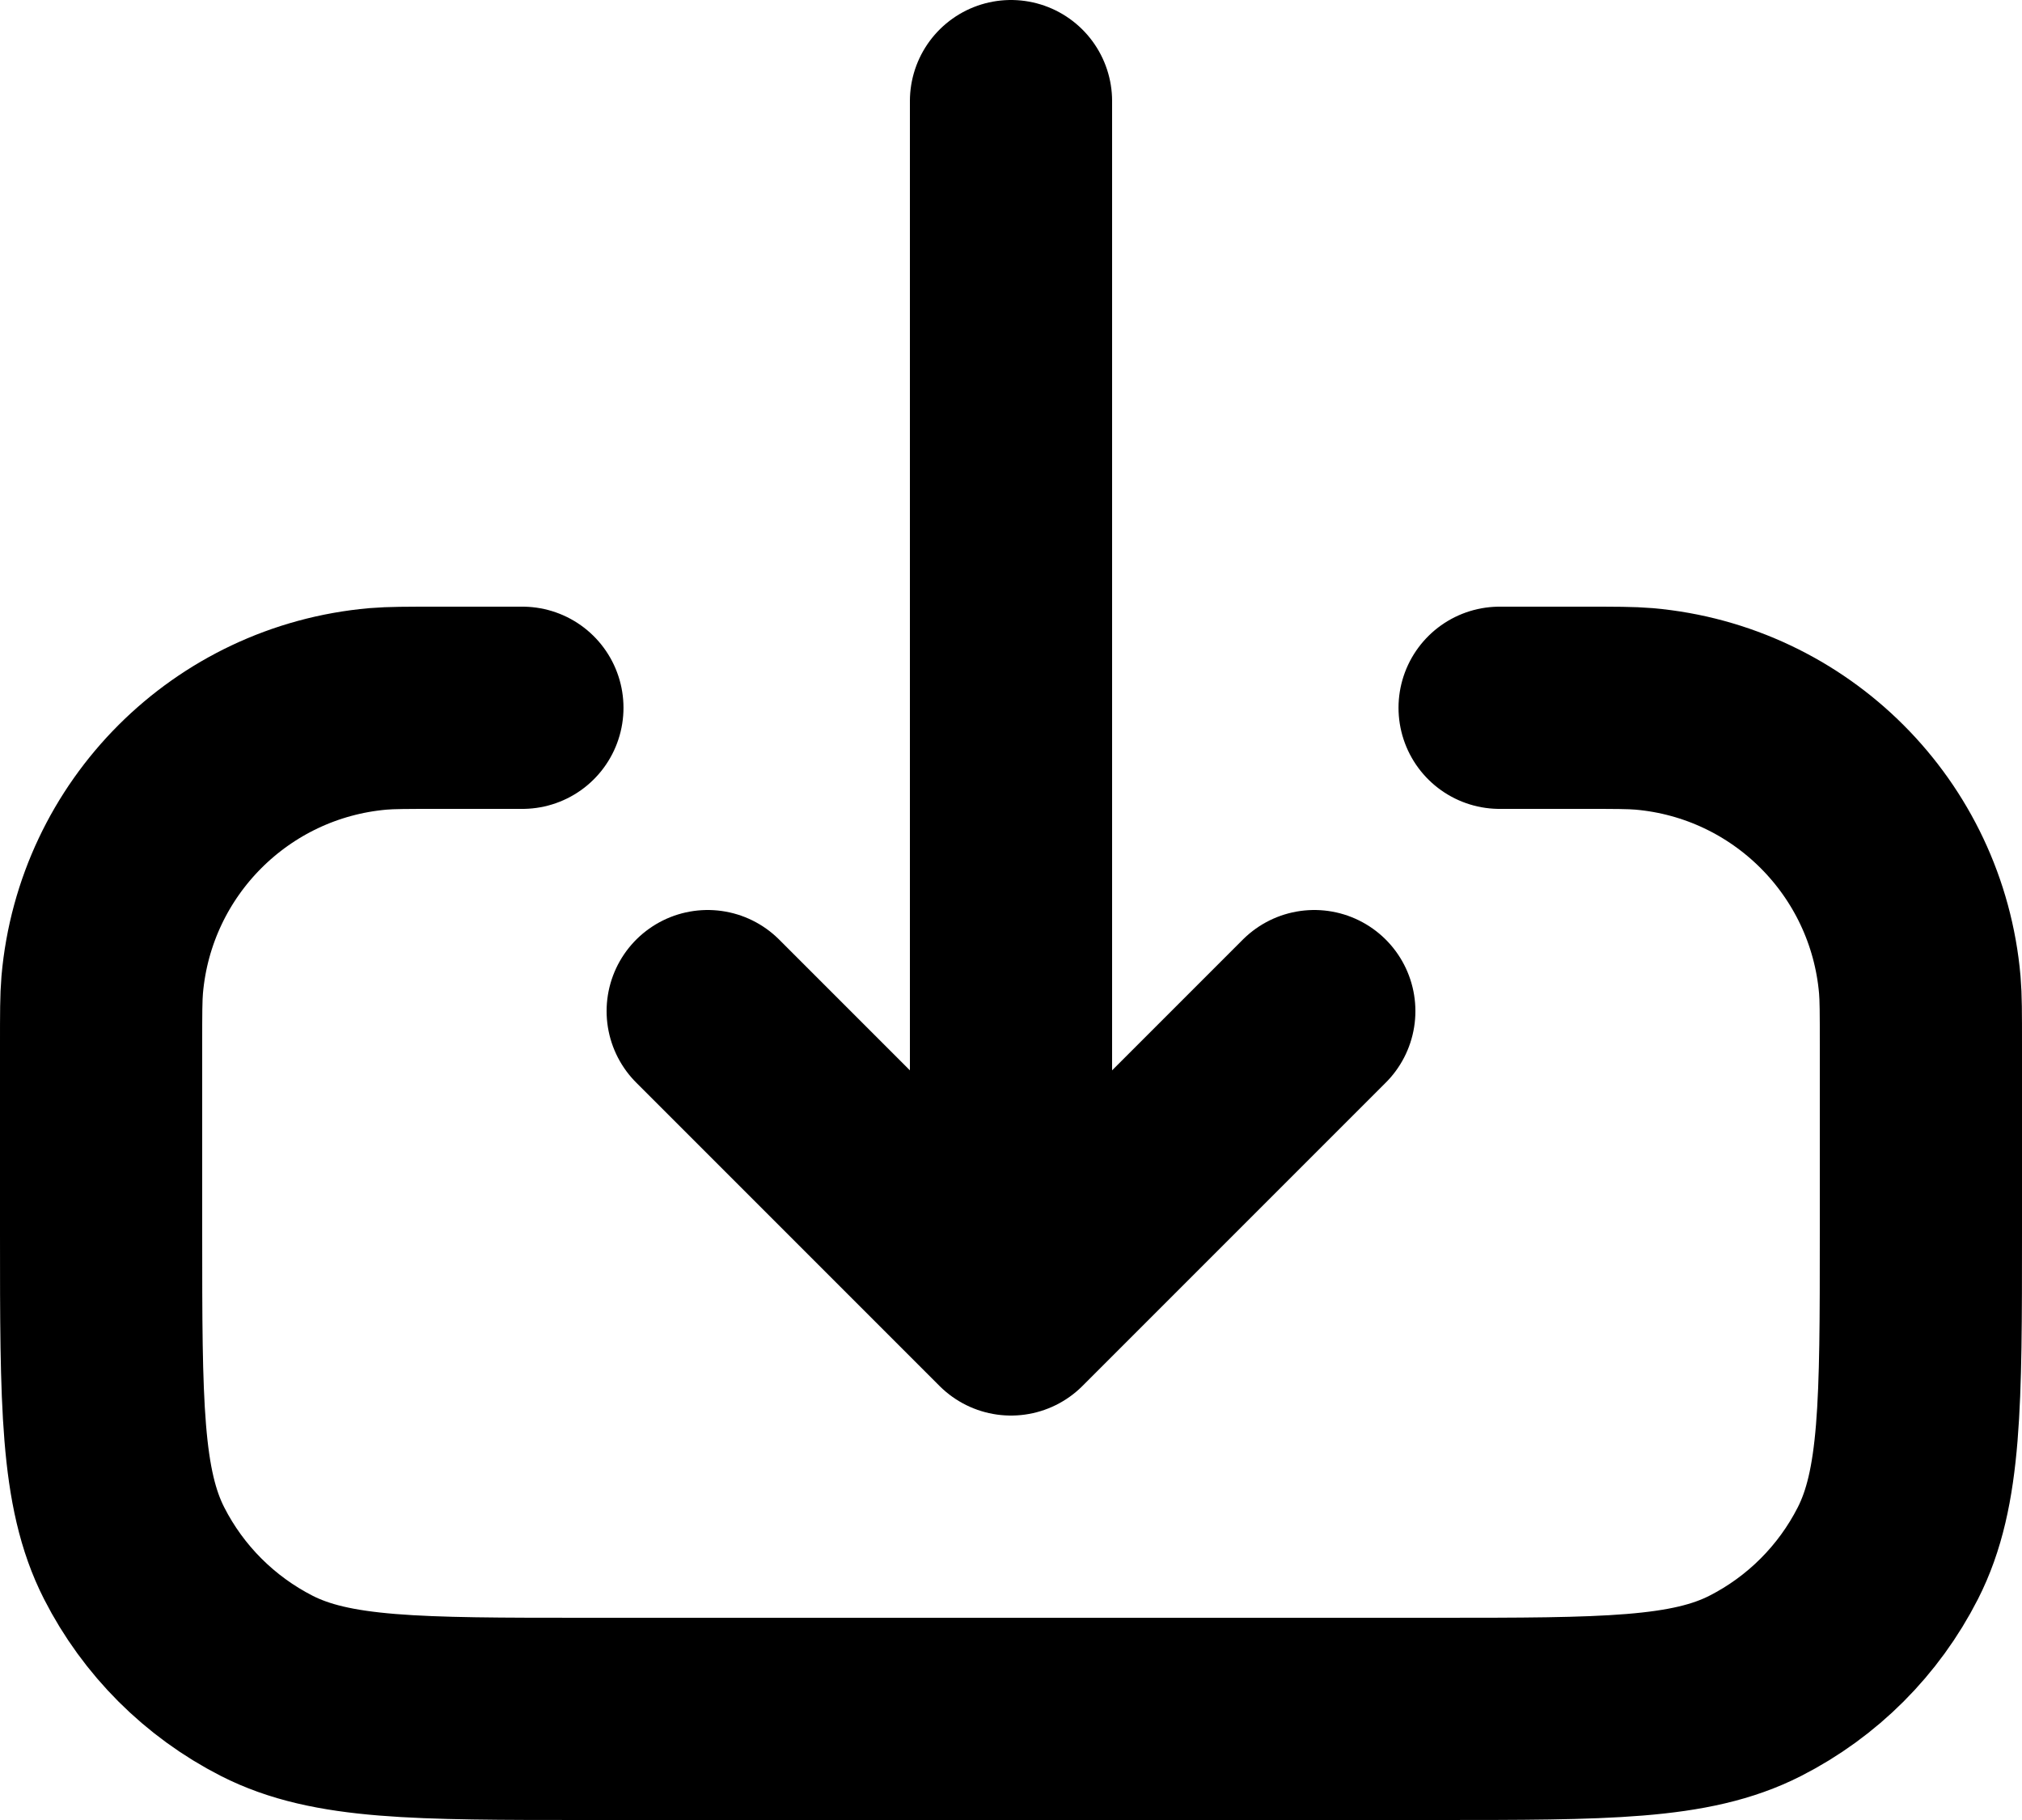 <svg fill="none" xmlns="http://www.w3.org/2000/svg" viewBox="0 0 20 18"> <path d="M10 13V1M10 13L7 10M10 13L13 10M14.833 7H15.667C15.976 7 16.131 7 16.262 7.011C17.712 7.138 18.862 8.288 18.989 9.739C19 9.869 19 10.024 19 10.333V12.2C19 13.88 19 14.72 18.673 15.362C18.385 15.927 17.927 16.385 17.362 16.673C16.72 17 15.88 17 14.2 17H9M5.167 7H4.333C4.024 7 3.869 7 3.739 7.011C2.288 7.138 1.138 8.288 1.011 9.739C1 9.869 1 10.024 1 10.333V12.2C1 13.88 1 14.72 1.327 15.362C1.615 15.927 2.074 16.385 2.638 16.673C3.28 17 4.12 17 5.8 17H11" stroke="currentColor" stroke-width="2" stroke-linecap="round" stroke-linejoin="round"></path> </svg>